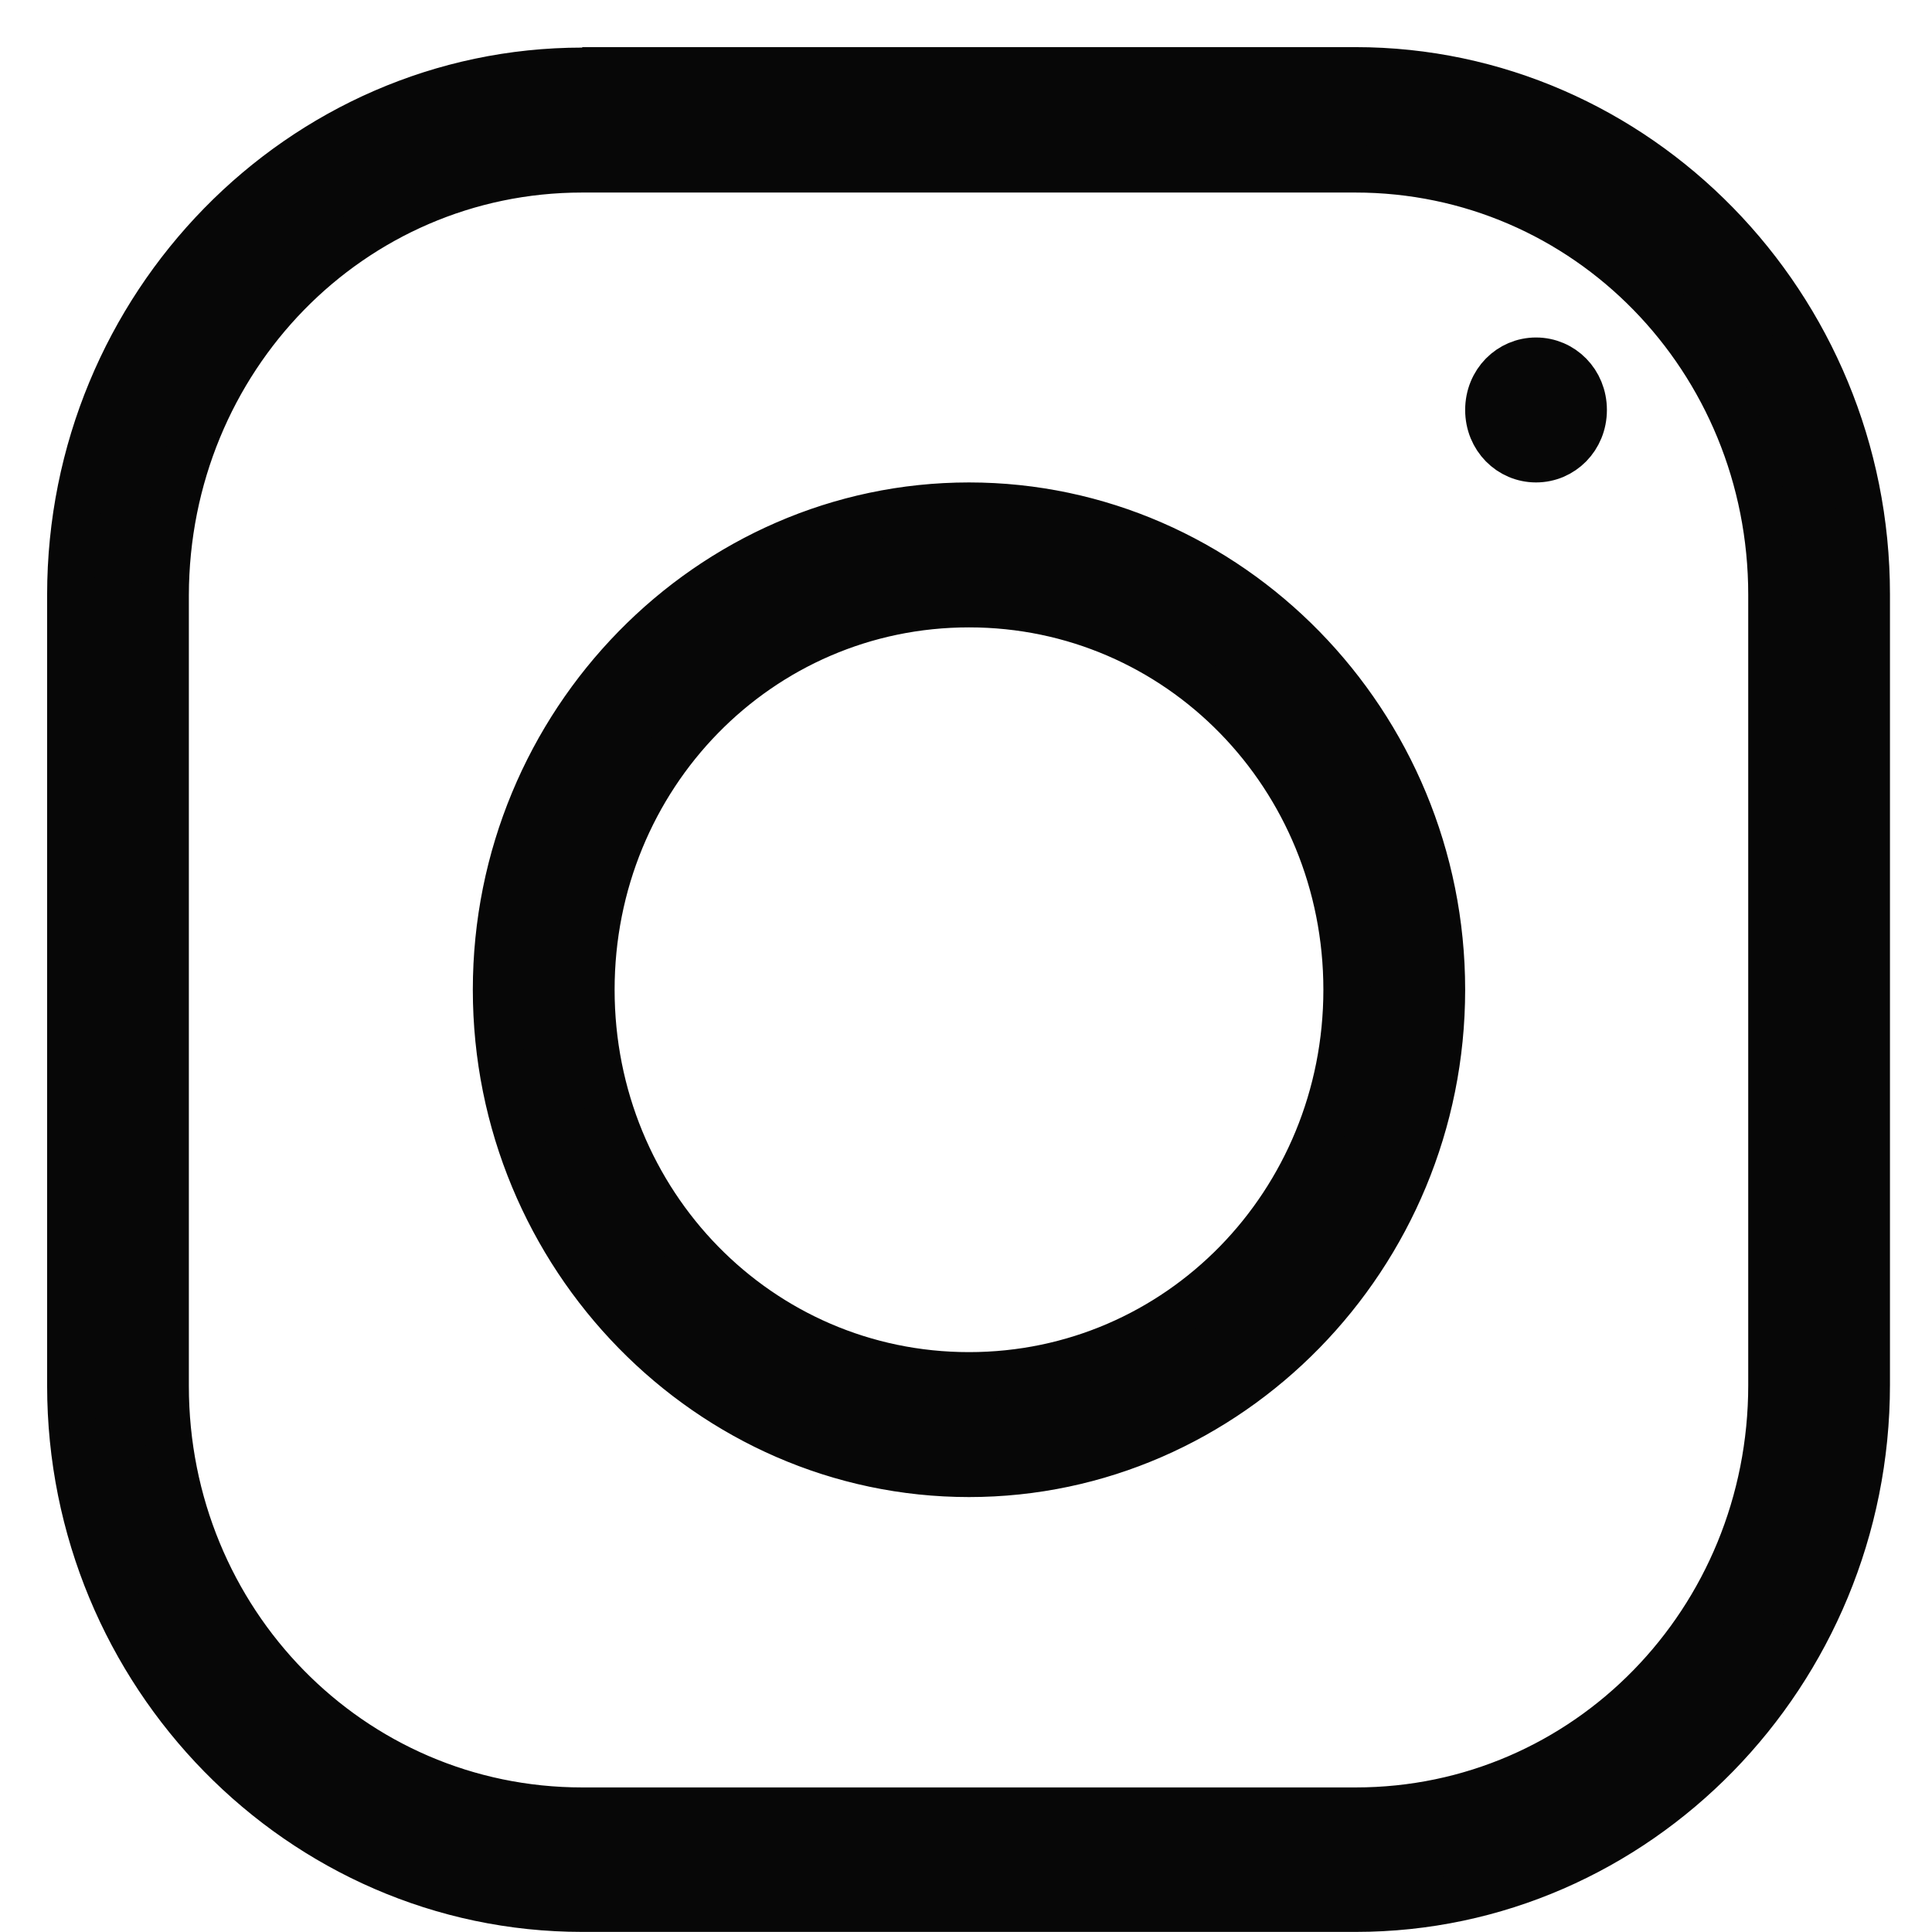 <svg width="41" height="41" viewBox="0 0 41 41" fill="none" xmlns="http://www.w3.org/2000/svg">
<path d="M12.356 1.51H12.856V1.5H28.761C34.726 1.5 39.608 6.485 39.608 12.612V29.386C39.608 35.514 34.725 40.498 28.771 40.498H12.356C6.391 40.498 1.5 35.522 1.5 29.405V12.622C1.5 6.495 6.391 1.51 12.356 1.51ZM3.508 12.63V12.631V29.415C3.508 34.401 7.436 38.432 12.356 38.432H28.771C33.674 38.432 37.6 34.4 37.6 29.396V12.622C37.6 7.617 33.673 3.586 28.761 3.586H12.356C7.444 3.586 3.518 7.618 3.508 12.63ZM31.593 8.7C31.593 8.11 32.047 7.662 32.597 7.662C33.147 7.662 33.601 8.11 33.601 8.7C33.601 9.29 33.147 9.738 32.597 9.738C32.047 9.738 31.593 9.29 31.593 8.7ZM10.534 21.004C10.534 15.348 15.059 10.738 20.564 10.738C26.068 10.738 30.593 15.348 30.593 21.004C30.593 26.66 26.068 31.27 20.564 31.27C15.059 31.27 10.534 26.66 10.534 21.004ZM28.584 21.004C28.584 16.47 25.024 12.814 20.564 12.814C16.103 12.814 12.543 16.47 12.543 21.004C12.543 25.537 16.103 29.194 20.564 29.194C25.024 29.194 28.584 25.537 28.584 21.004Z" fill="#070707" stroke="#070707"/>
</svg>
